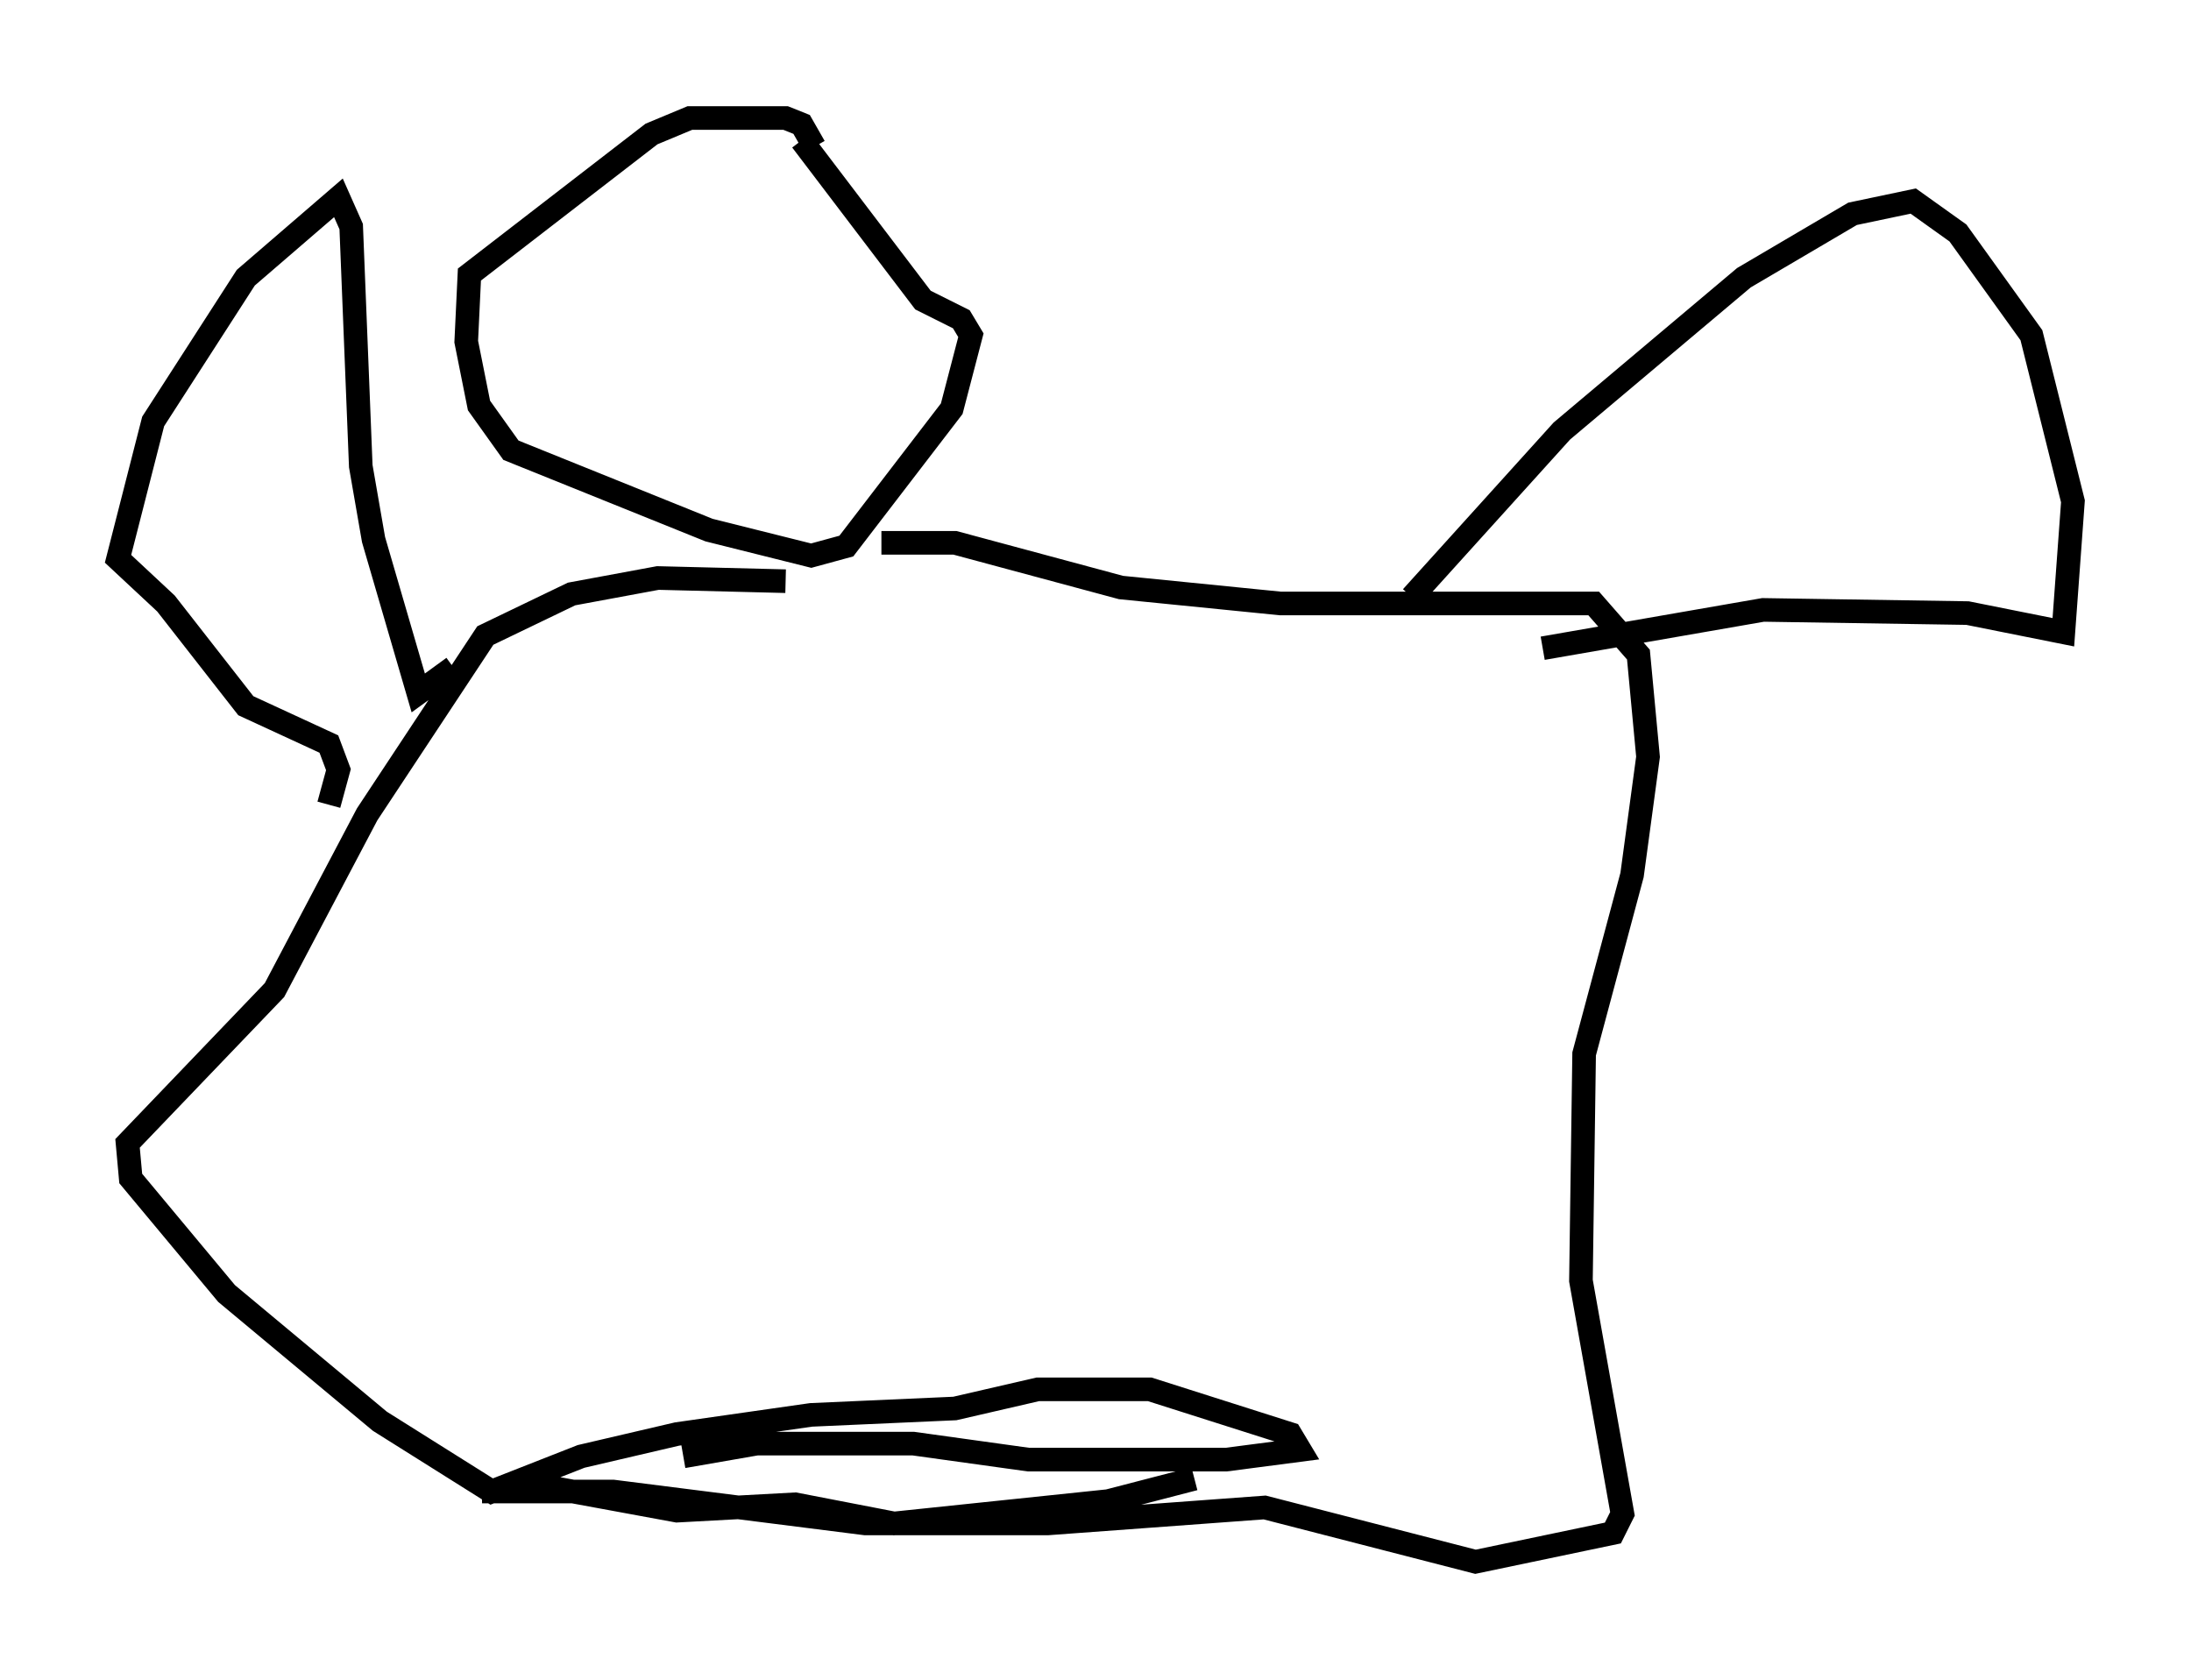 <?xml version="1.0" encoding="utf-8" ?>
<svg baseProfile="full" height="71.163" version="1.1" width="92.814" xmlns="http://www.w3.org/2000/svg" xmlns:ev="http://www.w3.org/2001/xml-events" xmlns:xlink="http://www.w3.org/1999/xlink"><defs /><rect fill="white" height="71.163" width="92.814" x="0" y="0" /><path d="M34.77, 7.706 m-0.271, -1.488 l-0.541, -0.947 -0.677, -0.271 l-4.059, 0.0 -1.624, 0.677 l-7.713, 5.954 -0.135, 2.842 l0.541, 2.706 1.353, 1.894 l8.39, 3.383 4.33, 1.083 l1.488, -0.406 4.465, -5.819 l0.812, -3.112 -0.406, -0.677 l-1.624, -0.812 -5.142, -6.766 m-0.677, 18.674 l-5.413, -0.135 -3.654, 0.677 l-3.654, 1.759 -5.007, 7.578 l-3.924, 7.442 -6.225, 6.495 l0.135, 1.488 4.059, 4.871 l6.495, 5.413 4.736, 2.977 l3.789, -1.488 4.059, -0.947 l5.683, -0.812 6.089, -0.271 l3.518, -0.812 4.736, 0.0 l5.954, 1.894 0.406, 0.677 l-3.112, 0.406 -8.39, 0.0 l-4.871, -0.677 -6.631, 0.0 l-3.112, 0.541 m21.651, 0.947 l-3.654, 0.947 -9.066, 0.947 l-4.195, -0.812 -5.007, 0.271 l-5.142, -0.947 -3.112, 0.135 l5.548, 0.0 10.69, 1.353 l7.713, 0.0 9.202, -0.677 l8.931, 2.3 5.819, -1.218 l0.406, -0.812 -1.759, -9.878 l0.135, -9.607 2.03, -7.578 l0.677, -5.007 -0.406, -4.33 l-1.894, -2.165 -13.261, 0.0 l-6.766, -0.677 -7.036, -1.894 l-3.112, 0.0 m-18.132, 5.277 l-1.488, 1.083 -1.894, -6.495 l-0.541, -3.112 -0.406, -10.149 l-0.541, -1.218 -3.924, 3.383 l-3.924, 6.089 -1.488, 5.819 l2.03, 1.894 3.383, 4.33 l3.518, 1.624 0.406, 1.083 l-0.406, 1.488 m45.872, -8.796 l6.36, -7.036 7.713, -6.495 l4.601, -2.706 2.571, -0.541 l1.894, 1.353 3.112, 4.33 l1.759, 7.036 -0.406, 5.548 l-4.059, -0.812 -8.66, -0.135 l-9.337, 1.624 " fill="none" stroke="black" stroke-width="1" /></svg>